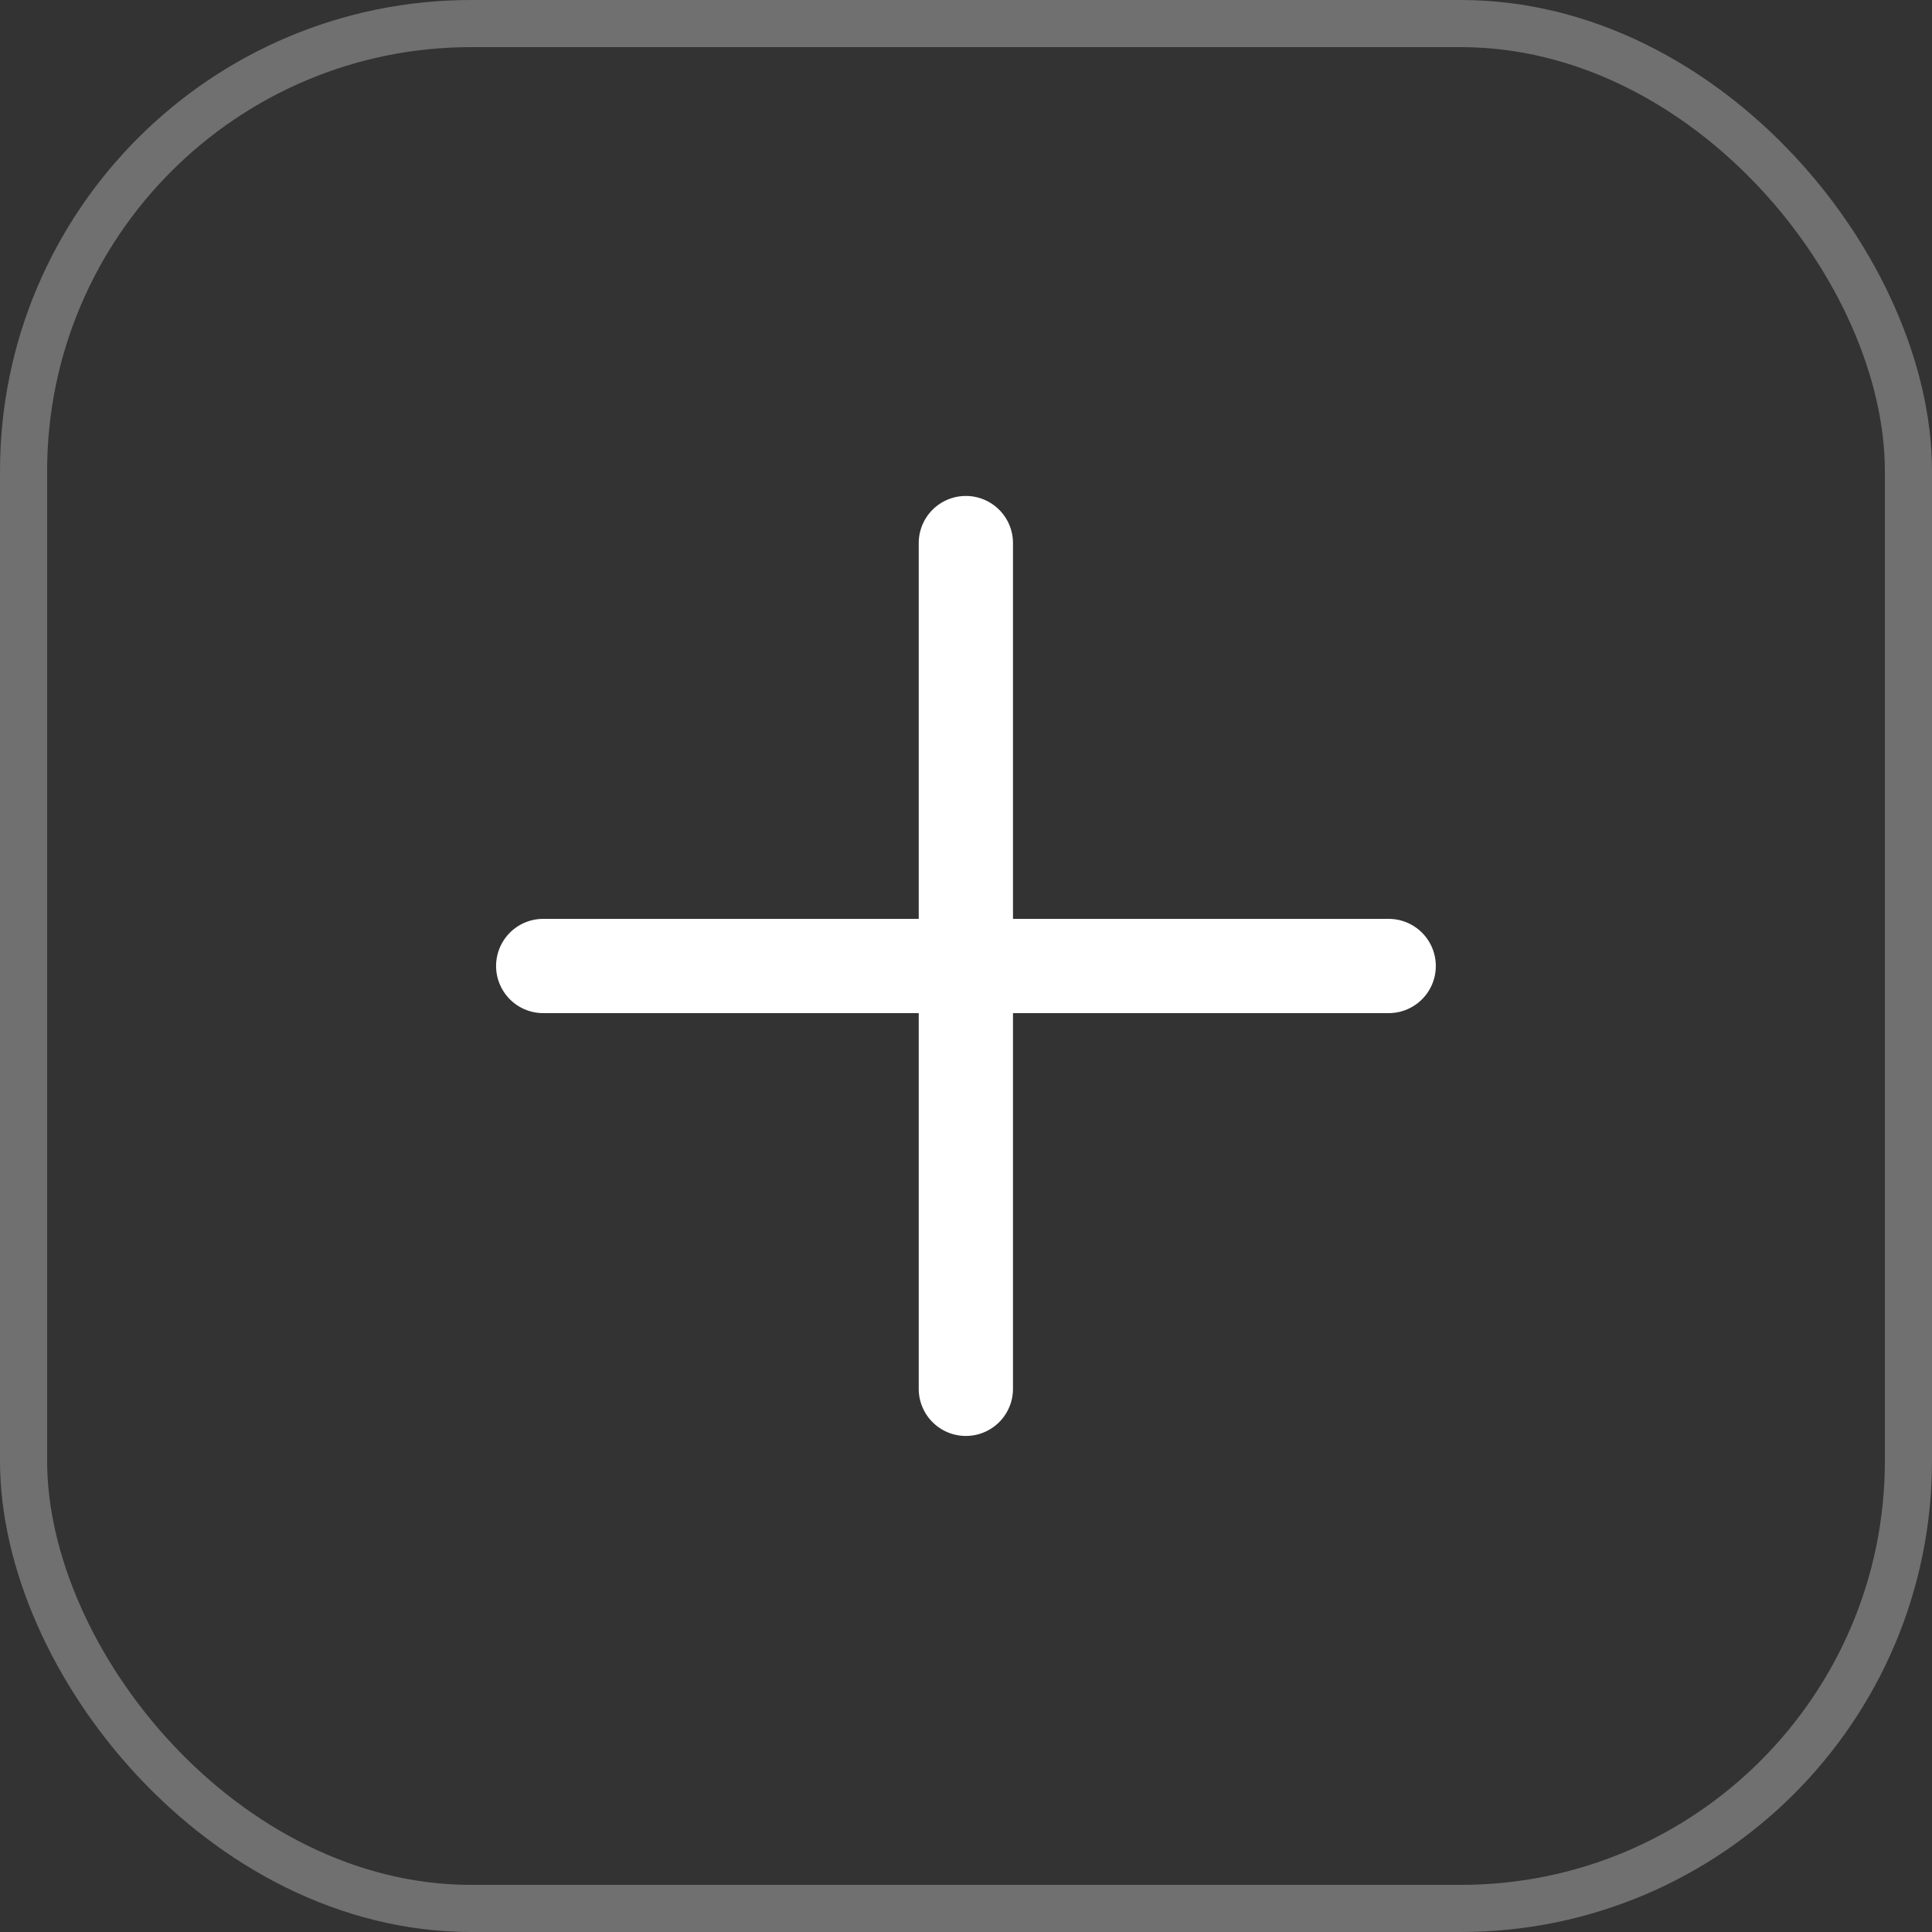<svg id="carre-plus-icone" xmlns="http://www.w3.org/2000/svg" width="41" height="41" viewBox="0 0 41 41">
  <rect x="0" y="0" width="41" height="41" fill="#333333" stroke="none"/>
  <g id="Group_27526" data-name="Group 27526">
    <g id="Rectangle_12144" data-name="Rectangle 12144" fill="none" stroke="rgba(255,255,255,0.3)" stroke-width="1">
      <rect width="41" height="41" rx="10" stroke="none"/>
      <rect x="0.5" y="0.5" width="40" height="40" rx="9.5" fill="none"/>
    </g>
    <g id="Group_22810" data-name="Group 22810" transform="translate(10.497 10.5)">
      <path id="Path_21886" data-name="Path 21886" d="M2725,1583.236a.515.515,0,0,1-.5-.528v-17.944a.5.5,0,1,1,1,0v17.944A.515.515,0,0,1,2725,1583.236Z" transform="translate(-2714.997 -1563.736)" fill="#fff"/>
      <path id="Union_182" data-name="Union 182" d="M9,18.971V11H1.031a1,1,0,1,1,0-2H9V1.025a1,1,0,1,1,2,0V9h7.973a1,1,0,1,1,0,2H11v7.973a1,1,0,1,1-2,0Z" fill="#fff"/>
      <path id="Path_21887" data-name="Path 21887" d="M.5,19a.514.514,0,0,1-.5-.528V.528A.514.514,0,0,1,.5,0,.514.514,0,0,1,1,.528V18.472A.514.514,0,0,1,.5,19Z" transform="translate(19.503 9.5) rotate(90)" fill="#fff"/>
    </g>
  </g>
</svg>

